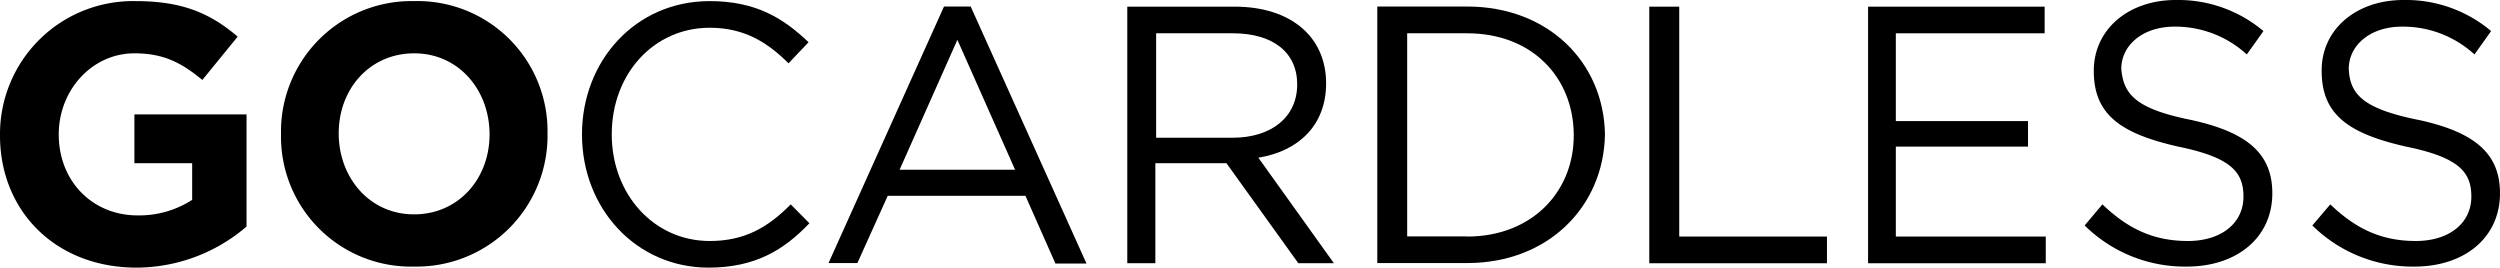 <svg xmlns="http://www.w3.org/2000/svg" width="383" height="41.01" viewBox="0 0 383 41.01"><title>Client Logo GoCardless</title><g id="9a024b9b-b37c-4e5a-87e9-0a355612fe5f" data-name="Layer 2"><g id="eb236cb6-5382-4560-951b-bed1540ea506" data-name="Layer 1"><path d="M20.93,41C8.51,41,0,32.33,0,20.76H0A20.38,20.38,0,0,1,20.76.17C27.9.17,32.16,2,36.41,5.61L31,12.25C27.9,9.7,25.18,8.17,20.59,8.17,14.12,8.17,9,13.78,9,20.59H9C9,27.73,14.12,33,21.1,33a15,15,0,0,0,8.34-2.38V25H20.59V17.53H37.77V34.71A26,26,0,0,1,20.93,41"></path><path d="M63.46.17A20,20,0,0,0,43.05,20.59h0A19.91,19.91,0,0,0,63.46,40.84,20.06,20.06,0,0,0,83.88,20.42h0A19.92,19.92,0,0,0,63.46.17ZM75,20.59c0,6.8-4.76,12.25-11.57,12.25S51.89,27.22,51.89,20.42h0c0-6.81,4.77-12.25,11.57-12.25S75,13.78,75,20.59Z"></path><path d="M108.55,41c-11.06,0-19.39-9-19.39-20.42C89.16,9.36,97.32.17,108.72.17c7,0,11.23,2.55,15.15,6.3L120.8,9.7c-3.23-3.23-6.8-5.45-12.08-5.45-8.5,0-15,7-15,16.34,0,9.19,6.47,16.33,15,16.33,5.28,0,8.85-2,12.42-5.61L124,34.2C120.12,38.28,115.7,41,108.55,41"></path><path d="M148.71,1h-4.09l-17.69,39.3h4.42L136,30h21.1l4.59,10.37h4.76ZM137.82,26l8.85-19.9L155.51,26Z"></path><path d="M192.78,24.16c6.12-1,10.38-4.93,10.38-11.4,0-7.15-5.45-11.74-14-11.74H172.7v39.3H177V25h10.89L198.9,40.32h5.45ZM177.12,21.1V5.1h11.74c6.13,0,9.87,2.9,9.87,7.83,0,5.11-4.08,8.17-9.87,8.17Z"></path><path d="M224.76,1H211v39.3h13.78c12.42,0,20.93-8.67,21.1-19.73C245.69,9.53,237.18,1,224.76,1Zm0,35.22h-9.18V5.1h9.18c10,0,16.34,6.81,16.34,15.66C241.1,29.44,234.63,36.24,224.76,36.24Z"></path><polygon points="252.67 1.02 257.26 1.02 257.26 36.24 279.89 36.24 279.89 40.33 252.67 40.33 252.67 1.02"></polygon><polygon points="313.24 5.1 290.44 5.1 290.44 18.55 310.69 18.55 310.69 22.46 290.44 22.46 290.44 36.24 313.41 36.24 313.41 40.33 286.19 40.33 286.19 1.02 313.24 1.02 313.24 5.1"></polygon><path d="M335.7,18.38c8.51,1.87,12.42,5.1,12.42,11.23,0,6.8-5.44,11.23-13.1,11.23a21.85,21.85,0,0,1-15.65-6.3l2.72-3.23c3.91,3.74,7.82,5.61,13.1,5.61,5.1,0,8.51-2.72,8.51-6.8,0-3.75-1.88-6-10-7.66-8.85-2-12.93-4.93-12.93-11.57C320.73,4.59,326,0,333.32,0a20.26,20.26,0,0,1,13.44,4.76l-2.55,3.58a16.22,16.22,0,0,0-11.06-4.26c-4.94,0-8.17,2.9-8.17,6.47.34,3.91,2.21,6.12,10.72,7.83"></path><path d="M370.58,18.38c8.51,1.87,12.42,5.1,12.42,11.23,0,6.8-5.44,11.23-13.1,11.23a21.85,21.85,0,0,1-15.65-6.3L357,31.31c3.91,3.74,7.82,5.61,13.1,5.61,5.1,0,8.51-2.72,8.51-6.8,0-3.75-1.88-6-10-7.66-8.85-2-12.93-4.93-12.93-11.57C355.61,4.59,360.88,0,368.2,0a20.26,20.26,0,0,1,13.44,4.76l-2.55,3.58A16.22,16.22,0,0,0,368,4.08c-4.94,0-8.17,2.9-8.17,6.47.17,3.91,2.21,6.12,10.72,7.83"></path></g></g></svg>